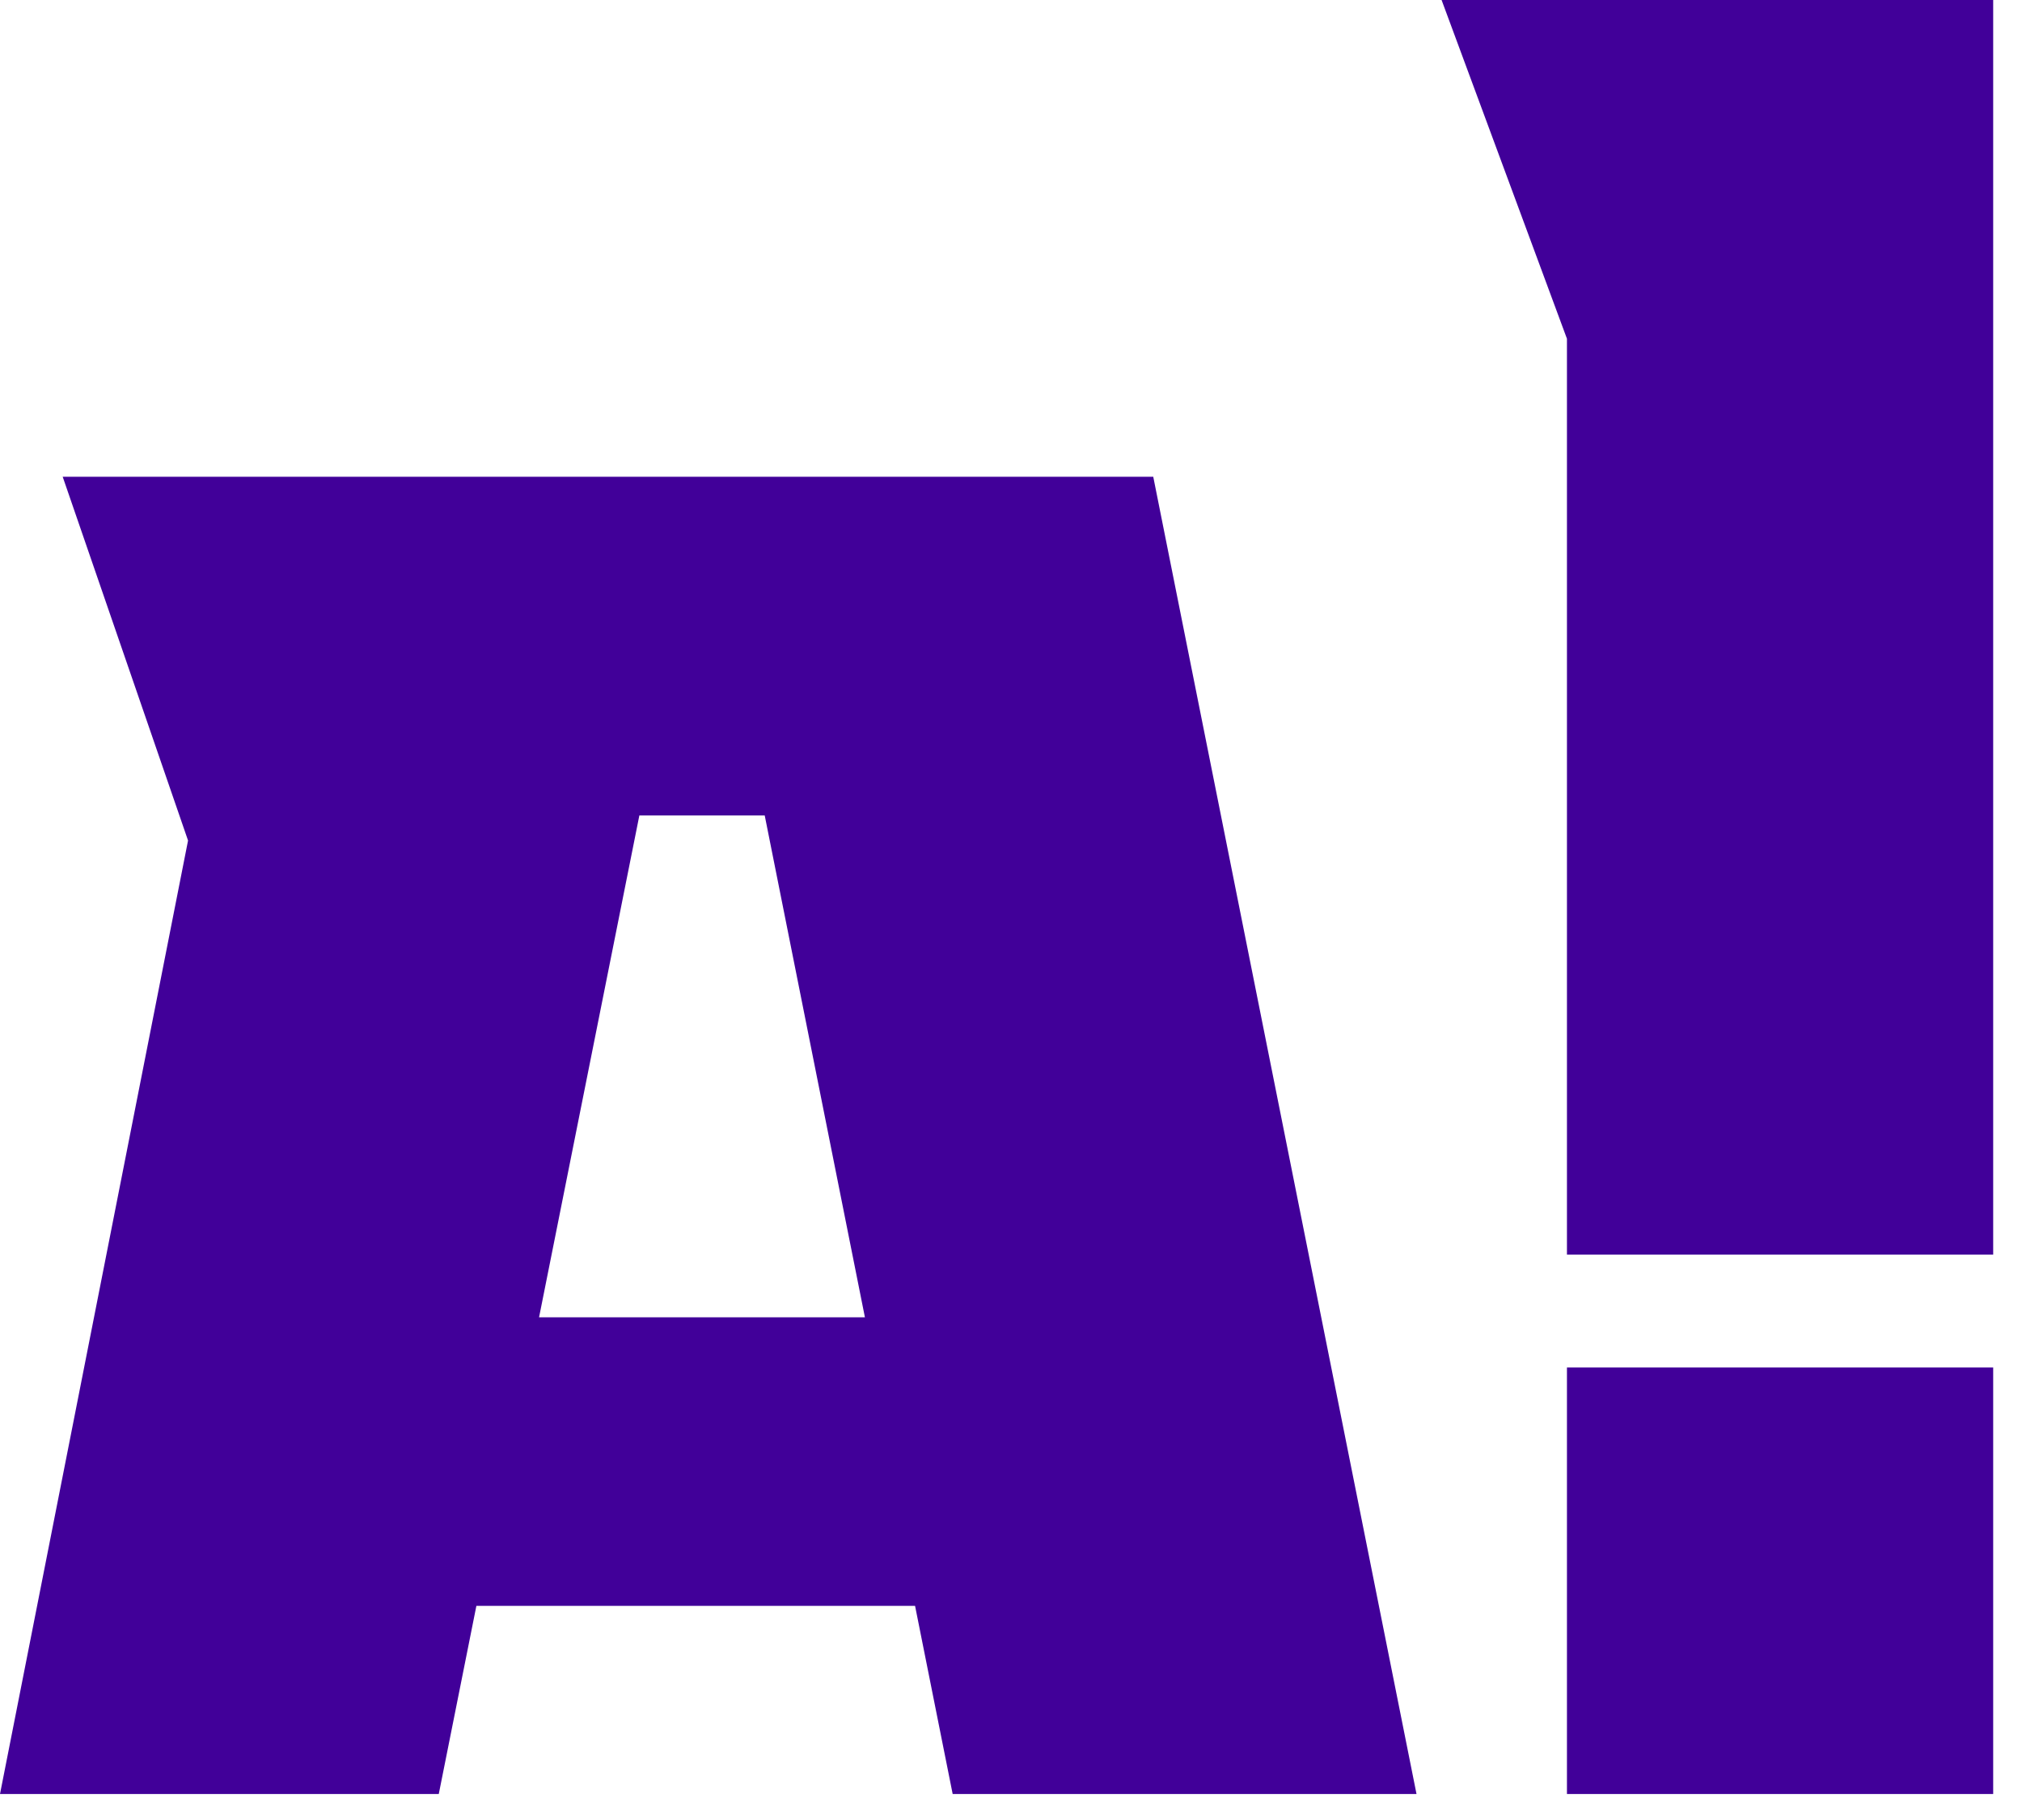 <svg width="20" height="18" viewBox="0 0 20 18" fill="none" xmlns="http://www.w3.org/2000/svg">
<path fill-rule="evenodd" clip-rule="evenodd" d="M6.324 8.065H7.564L8.555 13.028H5.332L6.324 8.065ZM4.34 17.743L4.712 15.882H7.192C7.688 15.882 8.679 15.882 8.679 15.882H8.927H9.051L9.423 17.743H14.011L11.407 4.715H0.62L1.86 8.313L0 17.743H4.34Z" fill="#410099"/>
<path fill-rule="evenodd" clip-rule="evenodd" d="M14.259 0L15.499 3.35V12.408C15.499 12.408 17.235 12.408 18.351 12.408C19.343 12.408 19.715 12.408 19.715 12.408V0H14.259ZM15.499 13.524V17.743H19.715V13.524H15.499Z" fill="#410099"/>
</svg>
